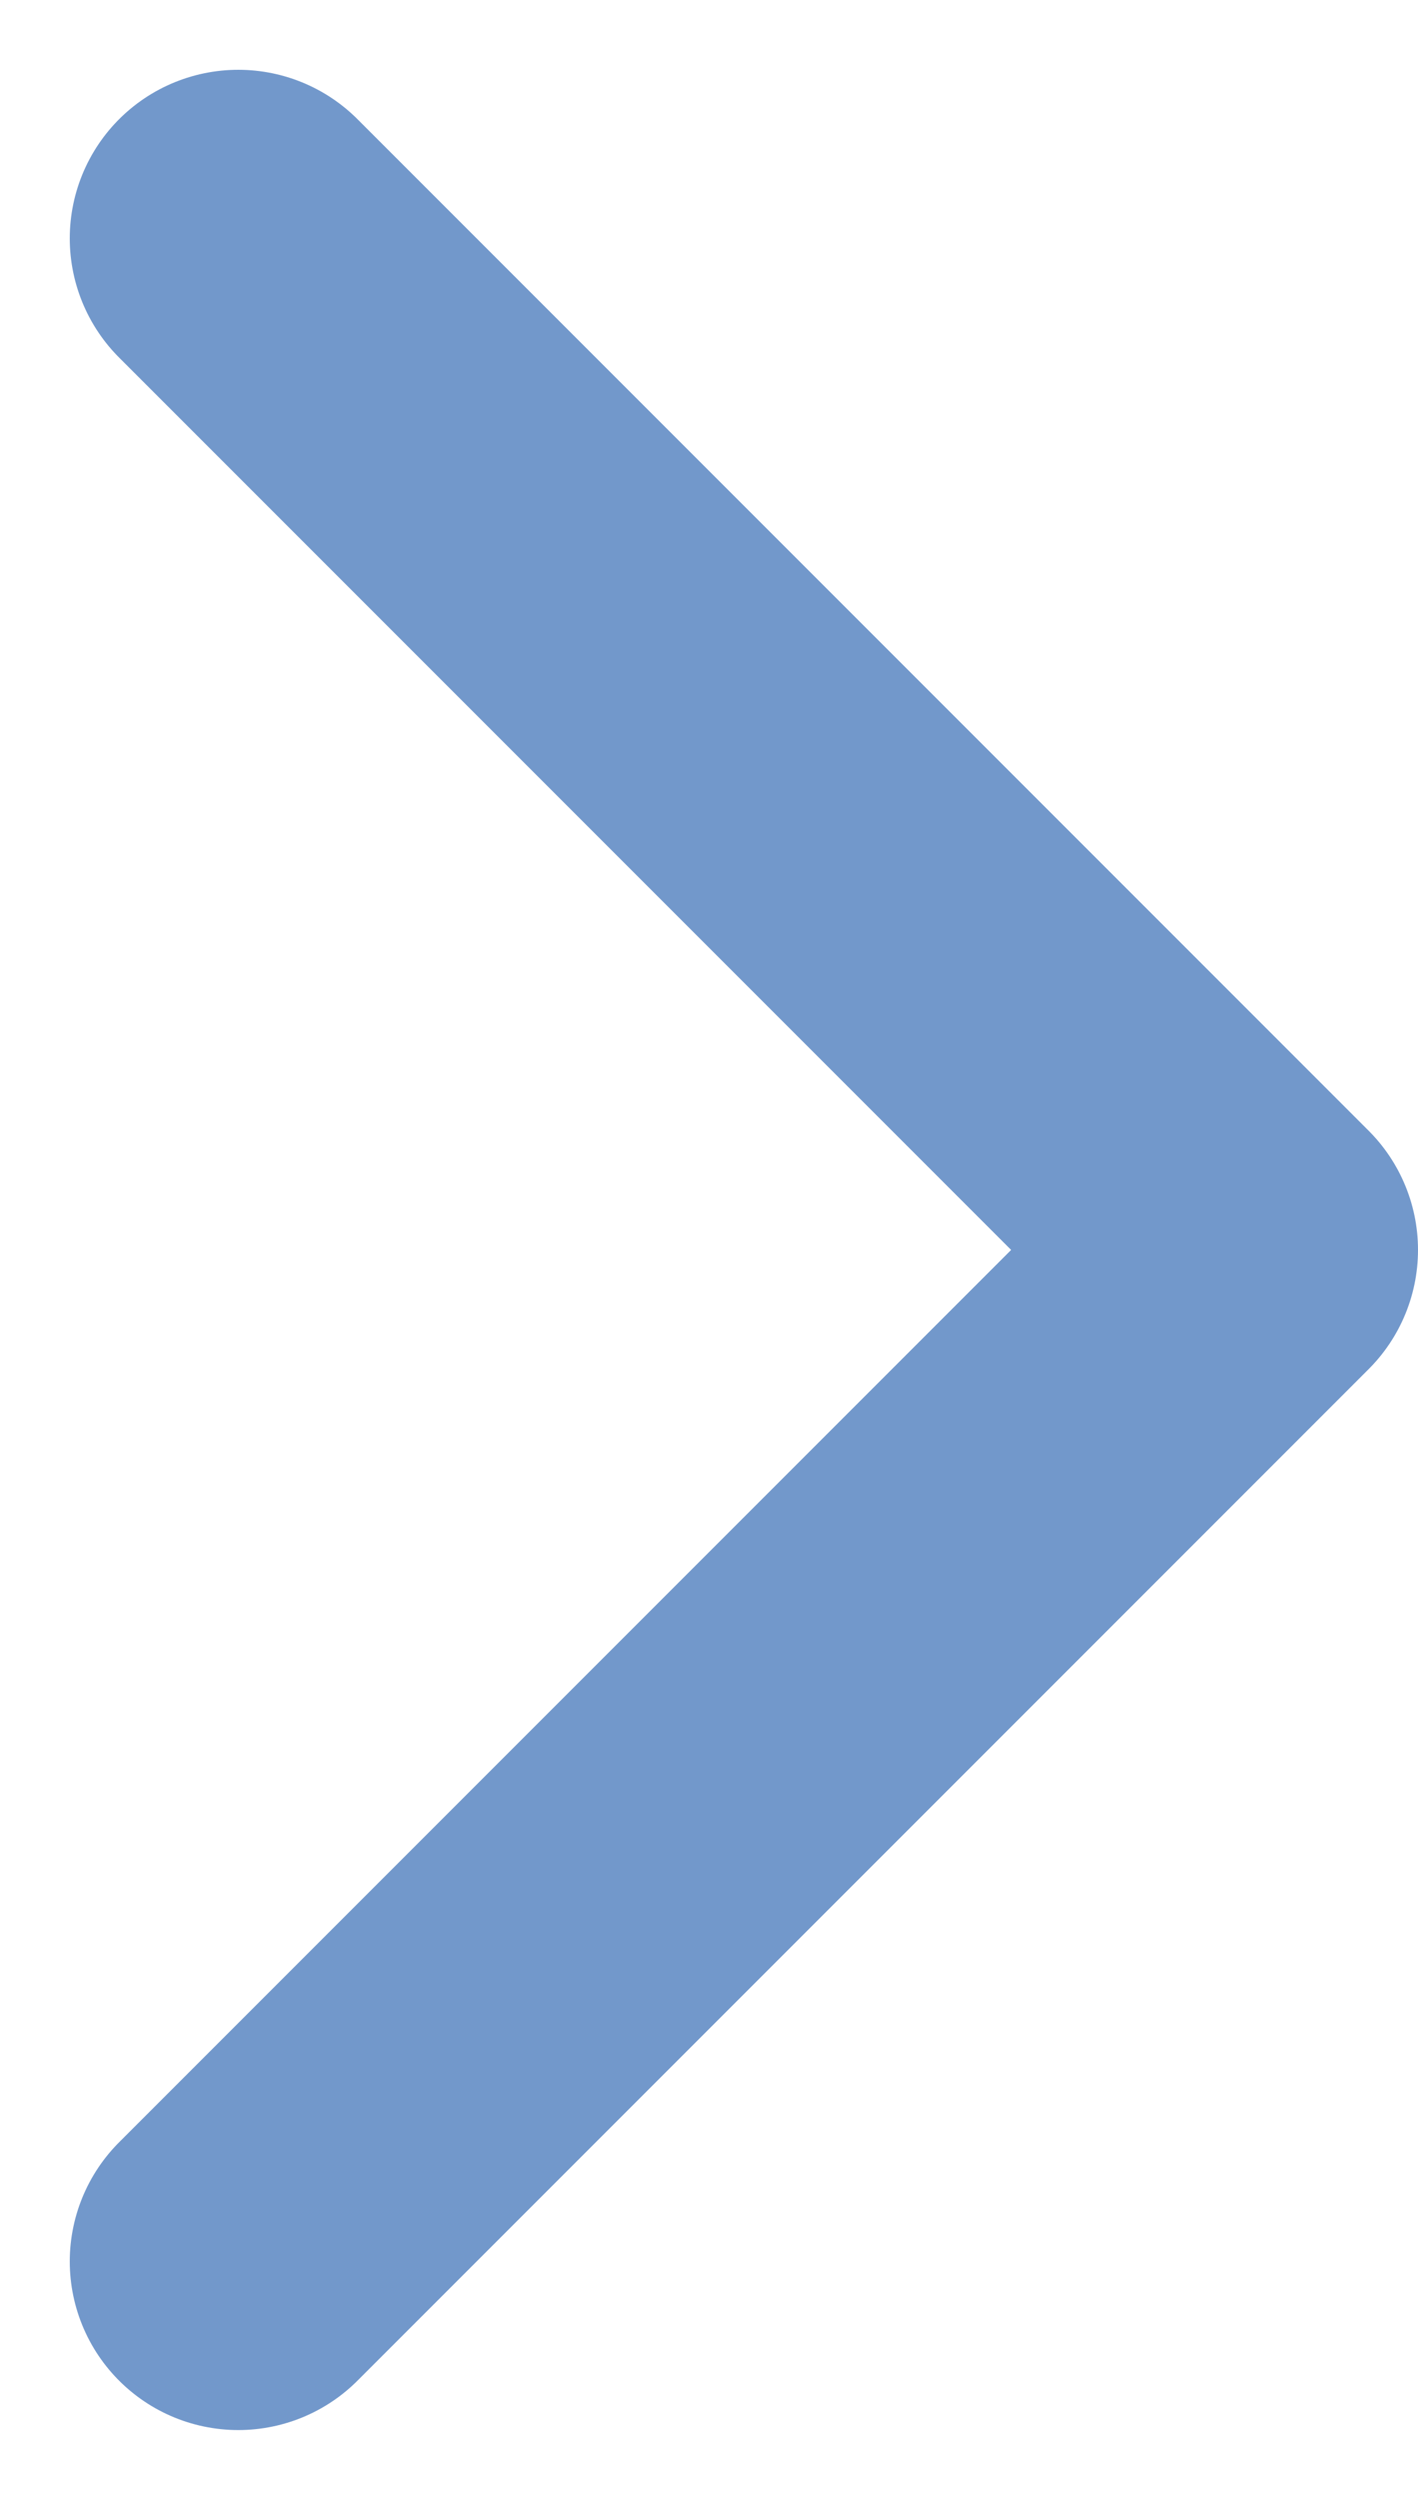 <svg xmlns="http://www.w3.org/2000/svg" width="4.207" height="7.414" viewBox="0 0 4.207 7.414"><path data-name="パス 1355625" d="m.707.707 3 3-3 3" fill="none" stroke="#7298cb" stroke-linecap="round" stroke-linejoin="round" stroke-miterlimit="10"/></svg>